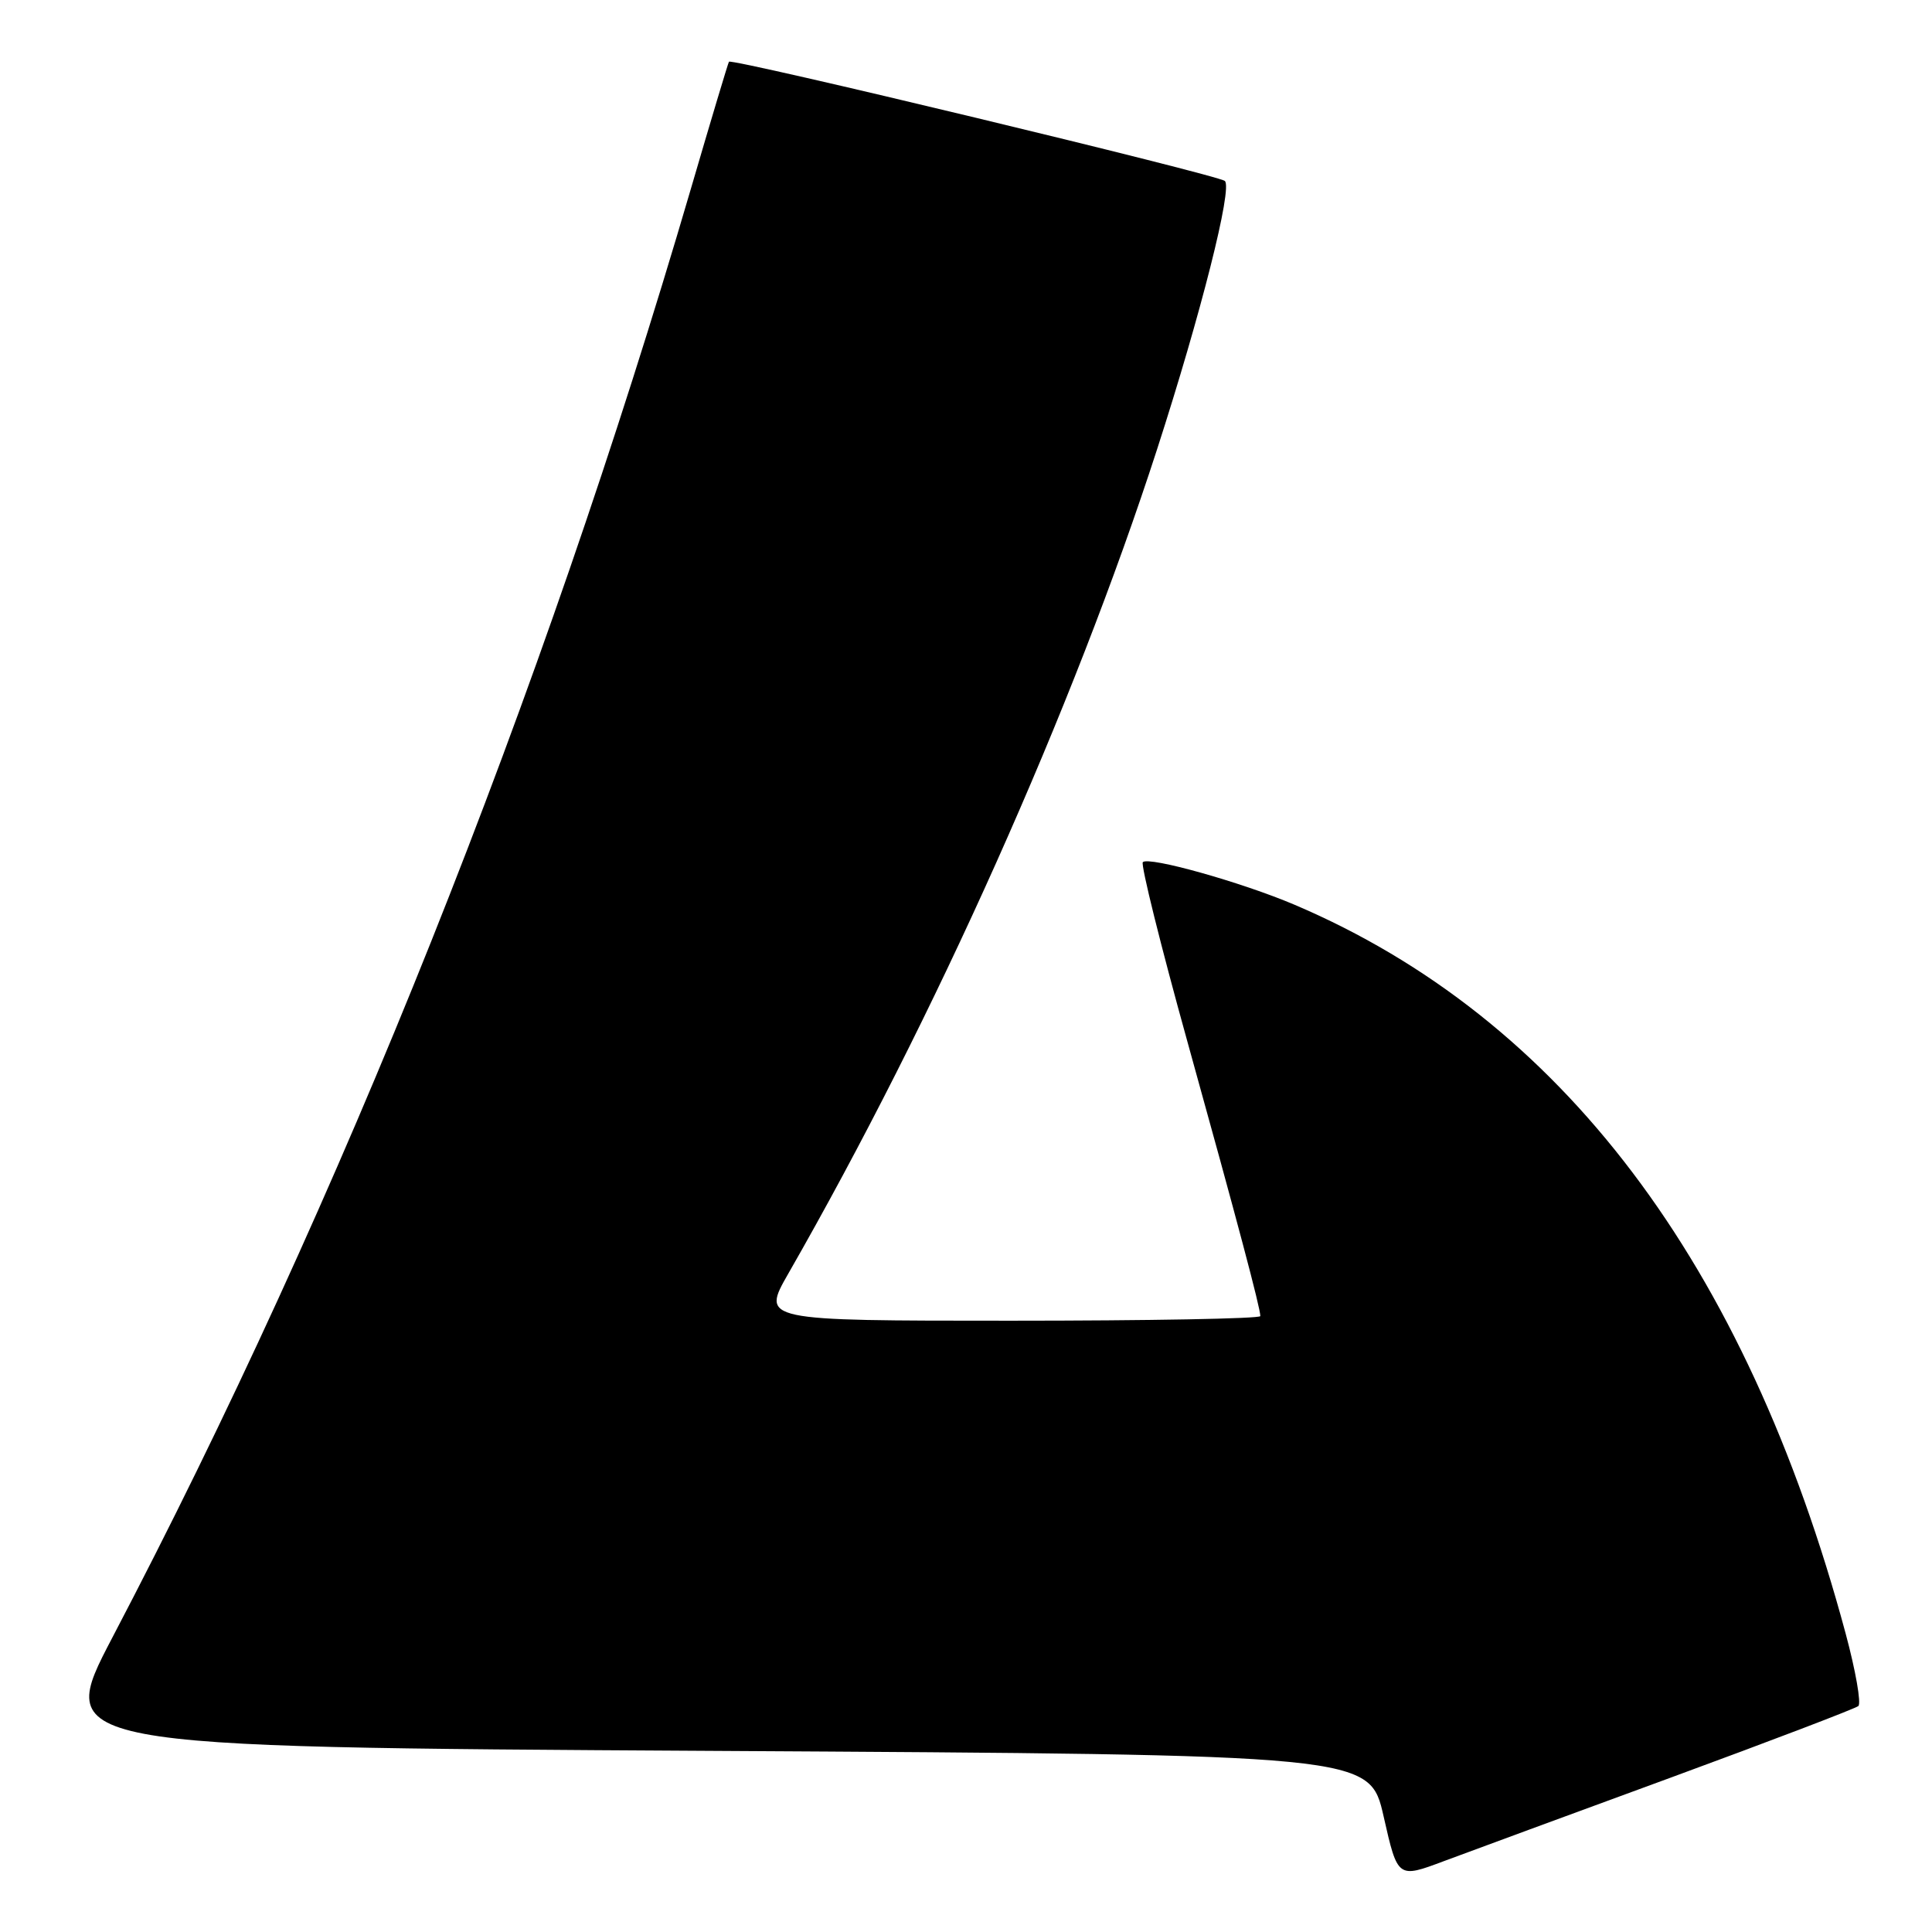 <?xml version="1.0" encoding="UTF-8" standalone="no"?>
<!DOCTYPE svg PUBLIC "-//W3C//DTD SVG 1.1//EN" "http://www.w3.org/Graphics/SVG/1.1/DTD/svg11.dtd" >
<svg xmlns="http://www.w3.org/2000/svg" xmlns:xlink="http://www.w3.org/1999/xlink" version="1.1" viewBox="0 0 256 256">
 <g >
 <path fill="currentColor"
d=" M 221.50 235.50 C 234.70 230.65 245.83 226.40 246.24 226.06 C 246.64 225.71 245.89 221.40 244.56 216.46 C 231.33 167.29 206.82 134.89 171.50 119.87 C 164.51 116.90 152.22 113.45 151.43 114.24 C 151.13 114.54 153.80 125.30 157.37 138.14 C 163.98 161.93 167.00 173.31 167.00 174.39 C 167.00 174.73 152.12 175.00 133.94 175.00 C 100.88 175.00 100.88 175.00 104.46 168.75 C 123.88 134.85 142.19 93.92 153.33 59.50 C 159.12 41.60 163.34 24.92 162.30 23.98 C 161.42 23.18 96.93 7.67 96.59 8.18 C 96.47 8.36 94.20 15.93 91.55 25.00 C 71.70 92.79 45.25 159.03 14.89 216.98 C 7.29 231.50 7.29 231.50 94.38 232.00 C 181.48 232.50 181.48 232.50 183.34 240.70 C 185.20 248.91 185.20 248.91 191.35 246.60 C 194.73 245.34 208.30 240.34 221.50 235.50 Z "/>
</g>
</svg>